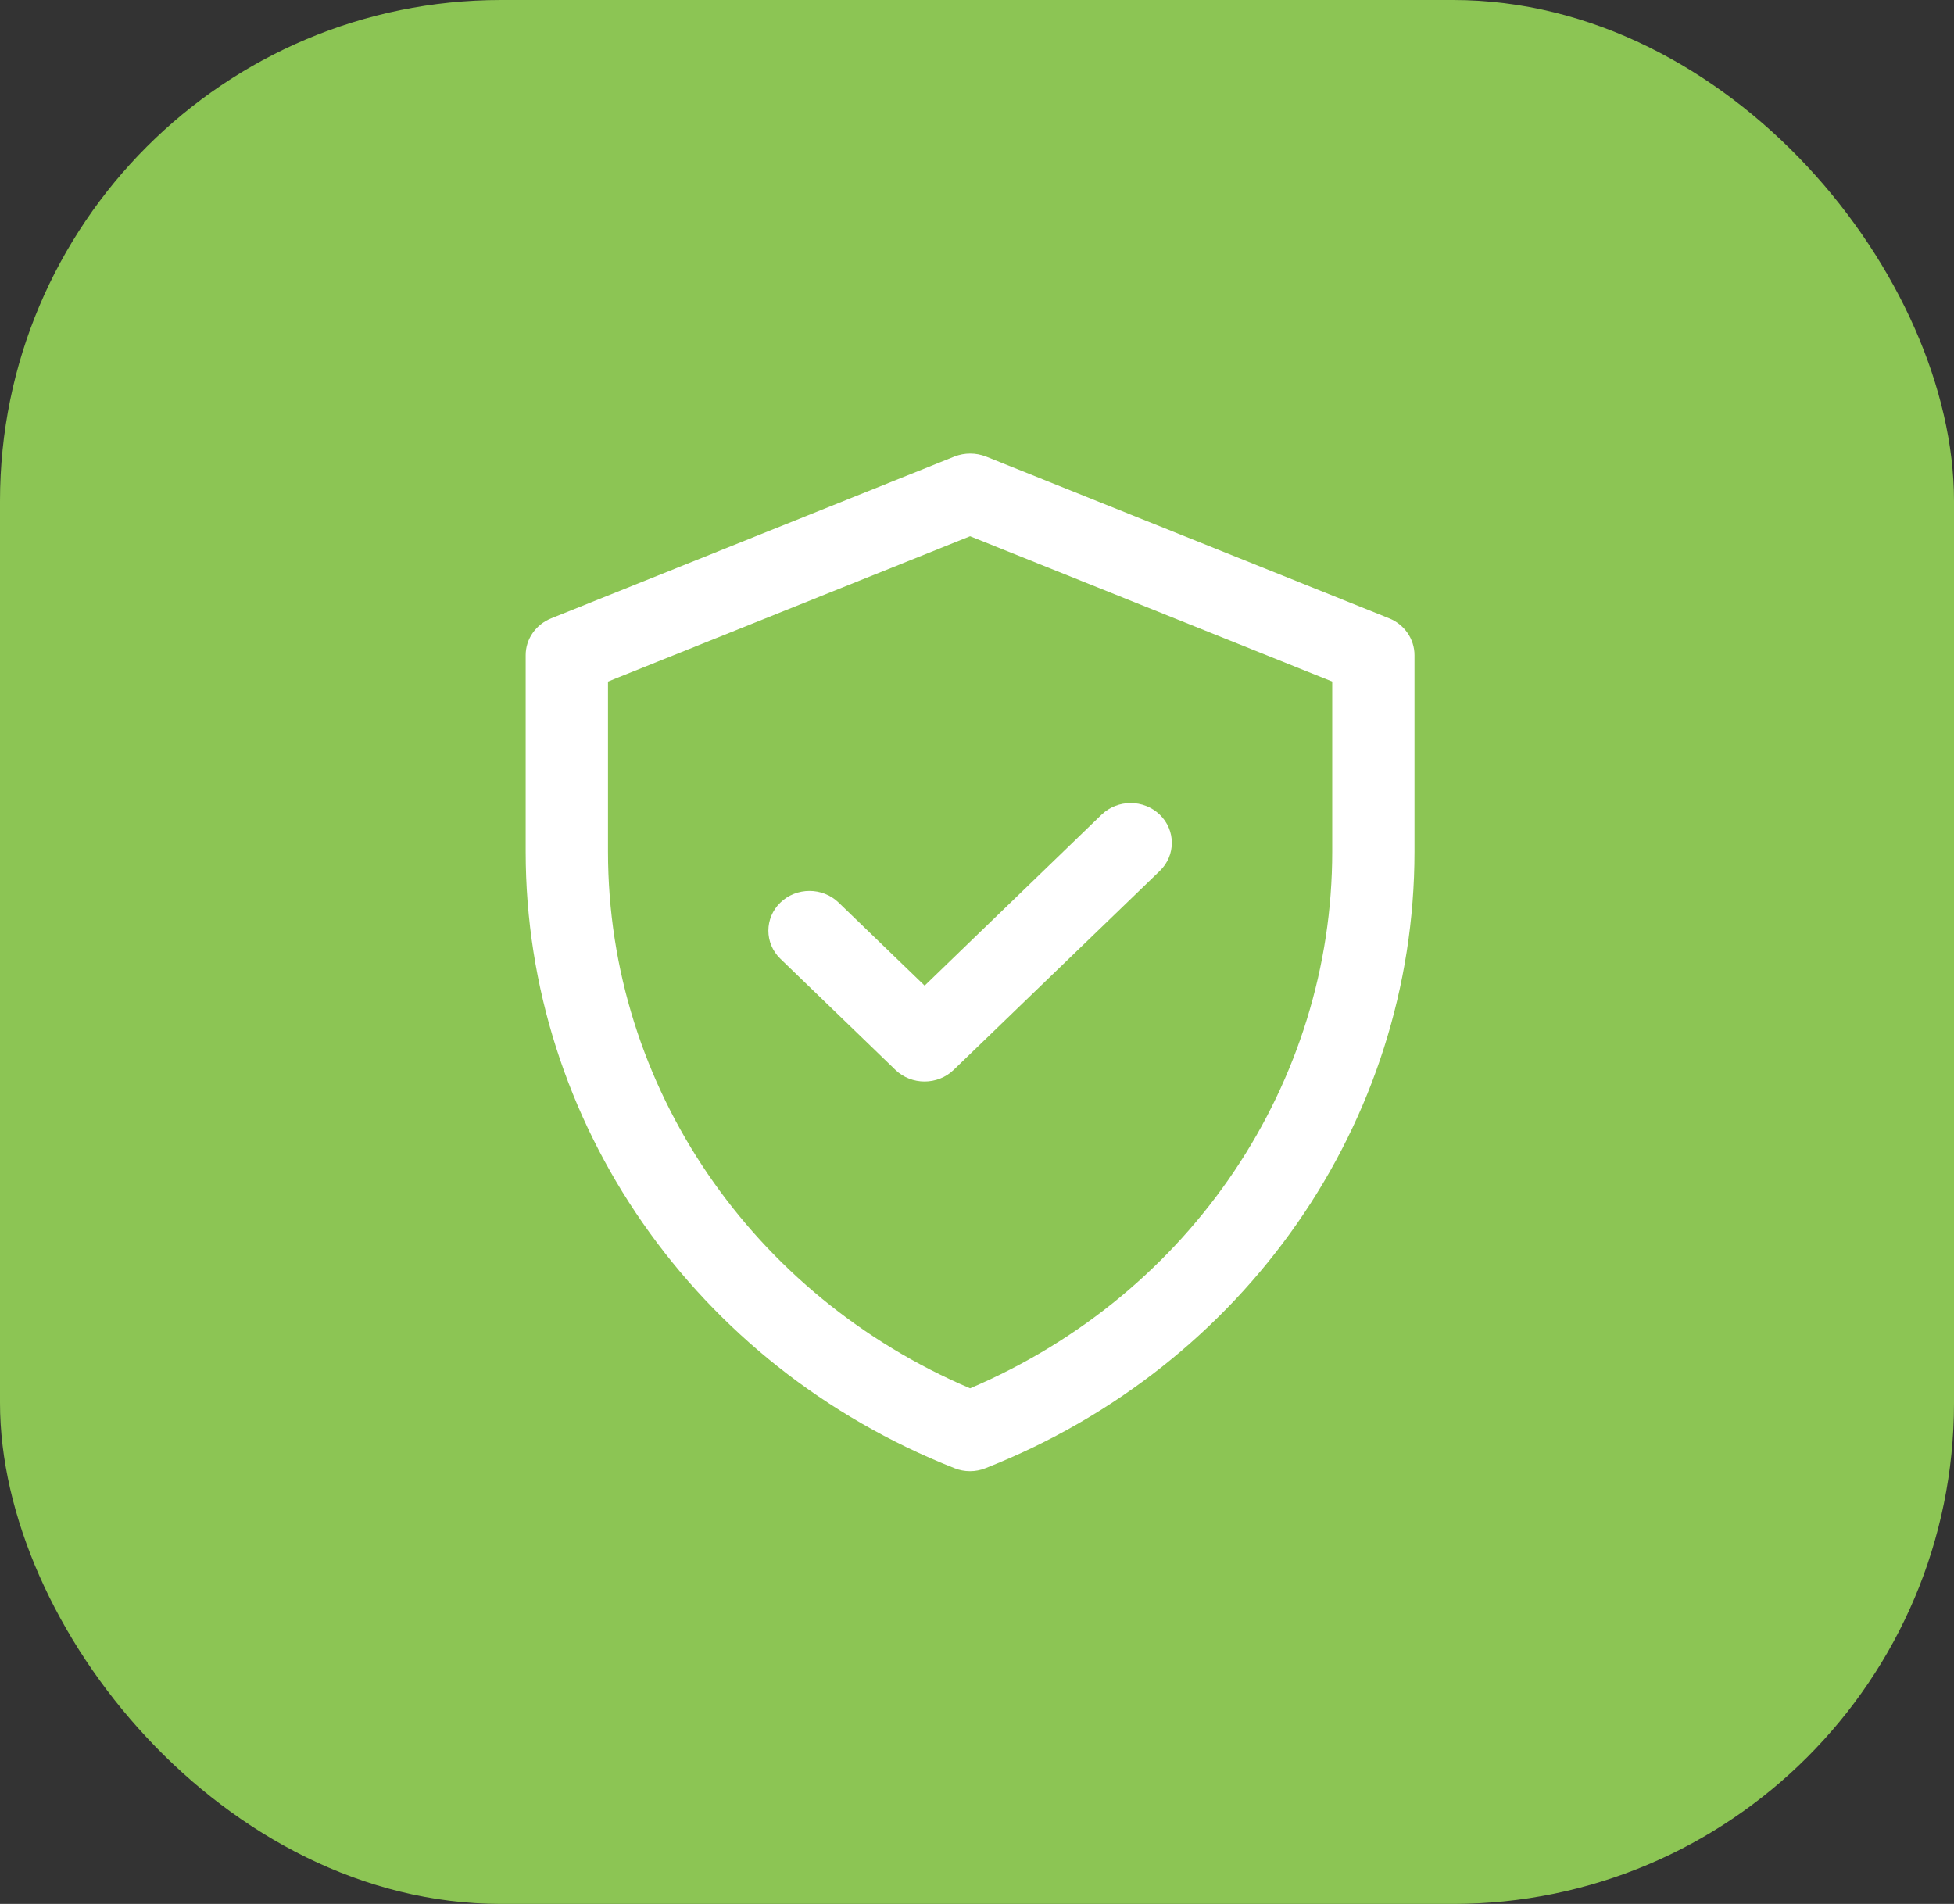 <svg width="39" height="38" viewBox="0 0 39 38" fill="none" xmlns="http://www.w3.org/2000/svg">
<rect x="0" y="0" width="39" height="38" fill="#333333" stroke="none"/>
<rect width="39" height="38" rx="10" fill="#8CC554"/>
<path d="M27.727 12.341L19.679 9.112C19.477 9.033 19.252 9.033 19.05 9.112L11.002 12.341C10.694 12.464 10.492 12.754 10.492 13.075V16.998C10.492 22.401 13.872 27.26 19.05 29.303C19.247 29.383 19.473 29.383 19.67 29.303C24.853 27.26 28.232 22.401 28.232 16.998V13.075C28.232 12.754 28.031 12.464 27.727 12.341ZM26.59 16.998C26.59 21.592 23.797 25.82 19.362 27.709C15.046 25.872 12.135 21.719 12.135 16.998V13.603L19.362 10.703L26.59 13.603V16.998ZM18.455 19.672L21.986 16.26C22.307 15.951 22.828 15.951 23.148 16.26C23.469 16.57 23.469 17.074 23.148 17.383L19.034 21.354C18.714 21.663 18.192 21.663 17.872 21.354L15.576 19.136C15.256 18.827 15.256 18.323 15.576 18.014C15.896 17.704 16.418 17.704 16.738 18.014L18.455 19.672Z" fill="white"/>
</svg>
